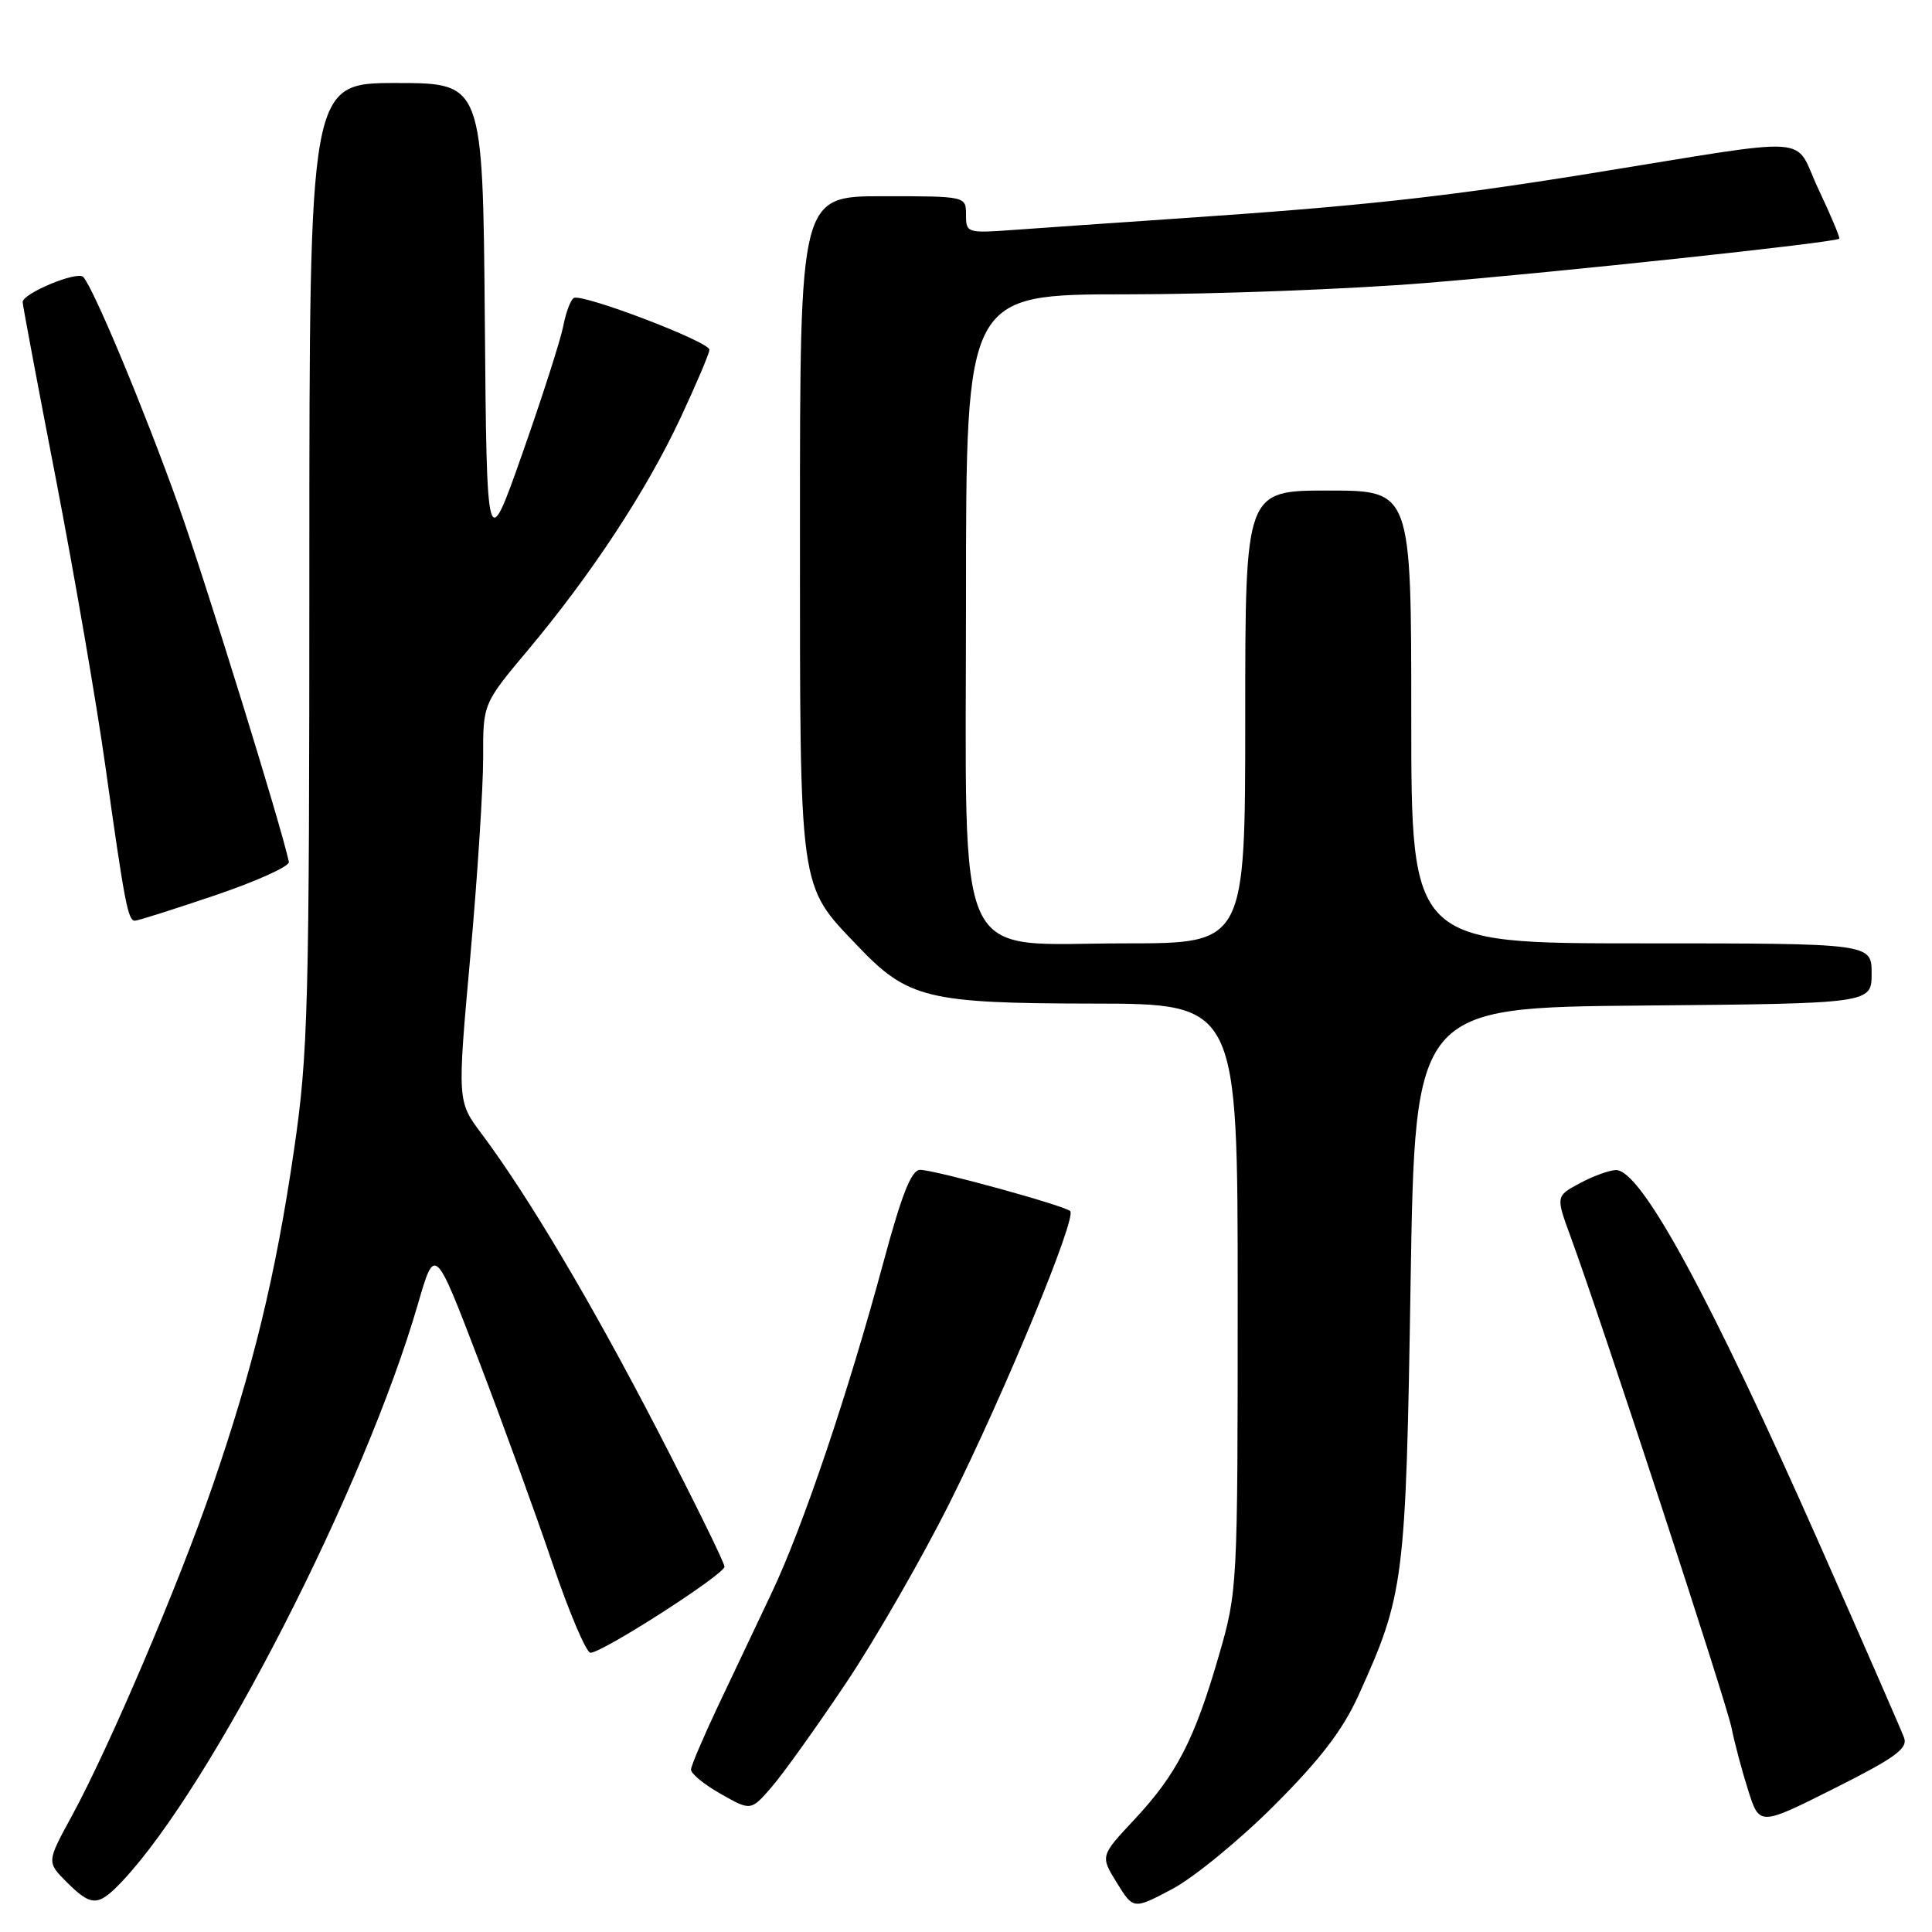 <?xml version="1.0" encoding="UTF-8" standalone="no"?>
<!DOCTYPE svg PUBLIC "-//W3C//DTD SVG 1.1//EN" "http://www.w3.org/Graphics/SVG/1.1/DTD/svg11.dtd" >
<svg xmlns="http://www.w3.org/2000/svg" xmlns:xlink="http://www.w3.org/1999/xlink" version="1.1" viewBox="0 0 256 256">
 <g >
 <path fill="currentColor"
d=" M 168.83 239.24 C 174.92 233.16 177.92 229.24 179.99 224.68 C 186.07 211.28 186.28 209.60 186.91 170.00 C 187.50 133.50 187.50 133.50 217.75 133.24 C 248.00 132.97 248.00 132.97 248.00 128.99 C 248.00 125.00 248.00 125.00 217.50 125.00 C 187.00 125.00 187.00 125.00 187.00 95.00 C 187.00 65.00 187.00 65.00 176.00 65.00 C 165.00 65.00 165.00 65.00 165.00 95.00 C 165.00 125.00 165.00 125.00 149.19 125.00 C 126.03 125.00 128.00 129.26 128.00 79.20 C 128.00 39.00 128.00 39.00 149.27 39.00 C 160.96 39.00 178.85 38.32 189.02 37.49 C 206.60 36.06 243.20 32.13 243.71 31.63 C 243.84 31.50 242.60 28.55 240.96 25.08 C 237.51 17.79 241.35 18.05 210.50 23.02 C 191.12 26.14 180.24 27.32 156.00 28.96 C 147.47 29.54 137.69 30.22 134.25 30.47 C 128.15 30.91 128.00 30.86 128.00 28.46 C 128.00 26.00 128.00 26.00 117.00 26.00 C 106.00 26.00 106.00 26.00 106.00 69.68 C 106.00 118.74 105.77 117.08 113.68 125.38 C 120.28 132.31 122.90 132.95 144.75 132.98 C 164.00 133.00 164.00 133.00 164.00 171.89 C 164.00 210.47 163.98 210.84 161.48 219.46 C 158.27 230.53 155.91 235.11 150.30 241.11 C 145.79 245.93 145.79 245.93 147.99 249.48 C 150.18 253.03 150.18 253.03 155.34 250.30 C 158.18 248.79 164.25 243.82 168.83 239.24 Z  M 16.22 249.25 C 28.07 236.67 48.32 197.14 55.38 172.78 C 57.62 165.06 57.62 165.06 63.44 180.28 C 66.64 188.65 71.05 200.79 73.24 207.25 C 75.44 213.71 77.69 219.00 78.24 219.00 C 79.83 219.00 96.00 208.61 96.00 207.59 C 96.00 207.08 92.01 198.97 87.14 189.55 C 78.37 172.61 70.01 158.52 63.80 150.21 C 60.59 145.93 60.59 145.93 62.32 126.71 C 63.27 116.15 64.03 104.29 64.02 100.37 C 64.00 93.24 64.00 93.24 69.99 86.10 C 78.41 76.04 85.64 65.04 90.14 55.44 C 92.26 50.91 94.00 46.81 94.00 46.34 C 94.00 45.27 77.08 38.83 76.02 39.49 C 75.60 39.75 74.97 41.43 74.63 43.23 C 74.28 45.03 71.86 52.58 69.25 60.00 C 64.50 73.50 64.50 73.50 64.24 42.25 C 63.97 11.00 63.97 11.00 52.49 11.00 C 41.00 11.00 41.00 11.00 40.99 74.75 C 40.99 133.76 40.84 139.54 38.94 152.50 C 36.52 169.05 33.53 181.33 28.12 197.02 C 23.59 210.15 14.43 231.62 9.52 240.62 C 6.19 246.73 6.19 246.73 8.82 249.37 C 12.13 252.67 13.00 252.66 16.22 249.25 Z  M 252.30 230.26 C 251.95 229.29 246.98 217.93 241.27 205.00 C 226.60 171.83 217.43 154.96 214.12 155.04 C 213.23 155.06 211.07 155.85 209.32 156.79 C 206.14 158.50 206.14 158.50 208.16 164.00 C 212.31 175.32 228.79 225.63 229.45 229.00 C 229.83 230.93 230.82 234.63 231.64 237.22 C 233.14 241.95 233.14 241.95 243.04 236.98 C 251.11 232.93 252.82 231.69 252.30 230.26 Z  M 112.11 223.00 C 115.98 217.22 122.19 206.43 125.90 199.00 C 133.10 184.59 142.70 161.36 141.81 160.48 C 141.09 159.75 123.90 155.03 121.93 155.01 C 120.77 155.00 119.51 158.18 117.06 167.25 C 112.34 184.73 106.40 202.30 102.28 211.00 C 100.33 215.12 97.13 221.88 95.17 226.00 C 93.22 230.12 91.59 233.94 91.56 234.47 C 91.53 235.00 93.30 236.46 95.50 237.70 C 99.50 239.97 99.50 239.97 102.29 236.74 C 103.82 234.96 108.24 228.78 112.11 223.00 Z  M 28.54 118.62 C 34.02 116.76 38.40 114.78 38.28 114.21 C 37.25 109.37 27.20 76.93 23.66 67.00 C 19.17 54.41 12.41 38.19 11.03 36.70 C 10.26 35.86 3.00 38.87 3.00 40.03 C 3.00 40.39 4.99 50.99 7.43 63.59 C 9.86 76.19 12.80 93.25 13.96 101.50 C 16.51 119.68 16.96 122.00 17.87 122.00 C 18.26 122.00 23.06 120.48 28.54 118.62 Z "/>
</g>
</svg>